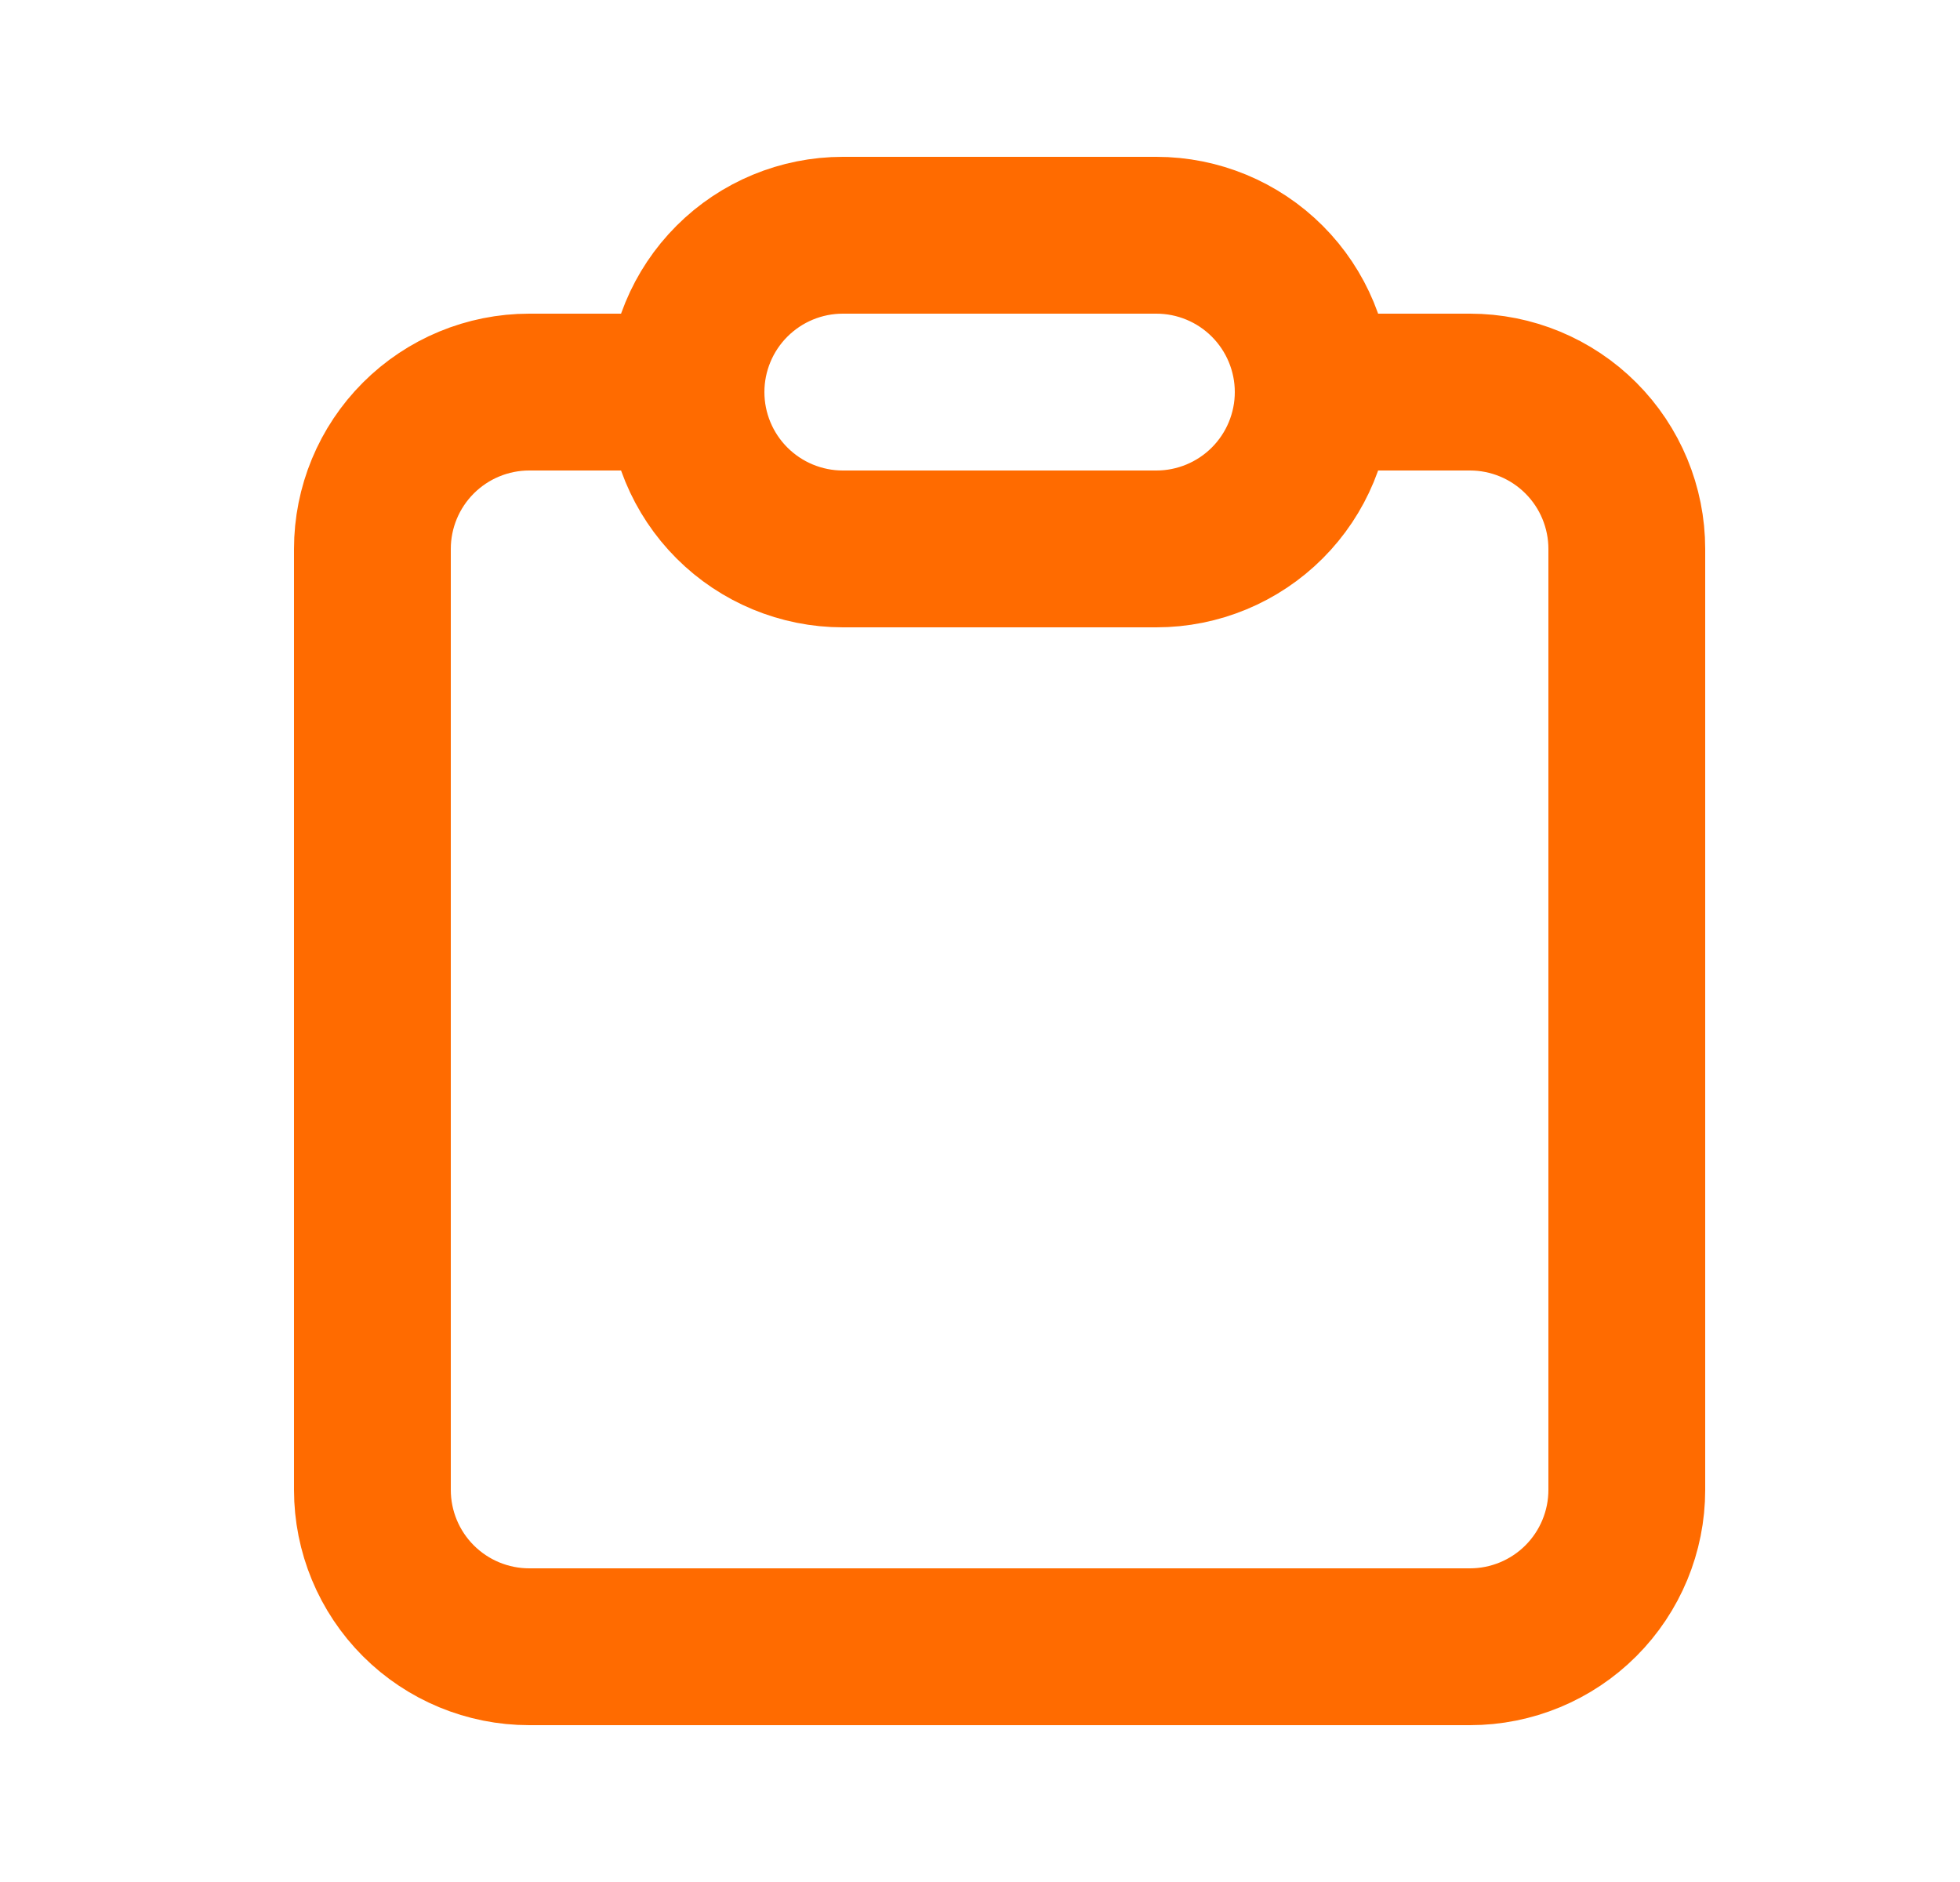 <svg width="25" height="24" viewBox="0 0 25 24" fill="none" xmlns="http://www.w3.org/2000/svg">
<g id="majesticons:clipboard-line">
<path id="Vector" d="M8.75 5H6.75C6.22 5 5.711 5.211 5.336 5.586C4.961 5.961 4.75 6.47 4.75 7V19C4.75 19.53 4.961 20.039 5.336 20.414C5.711 20.789 6.22 21 6.75 21H18.75C19.28 21 19.789 20.789 20.164 20.414C20.539 20.039 20.75 19.53 20.75 19V7C20.75 6.47 20.539 5.961 20.164 5.586C19.789 5.211 19.28 5 18.75 5H16.75M8.75 5C8.75 4.47 8.961 3.961 9.336 3.586C9.711 3.211 10.22 3 10.75 3H14.75C15.28 3 15.789 3.211 16.164 3.586C16.539 3.961 16.75 4.47 16.75 5M8.75 5C8.75 5.53 8.961 6.039 9.336 6.414C9.711 6.789 10.22 7 10.75 7H14.75C15.28 7 15.789 6.789 16.164 6.414C16.539 6.039 16.75 5.53 16.75 5" stroke="#FF6B00" stroke-width="2" stroke-linecap="round" stroke-linejoin="round"/>
</g>
</svg>
